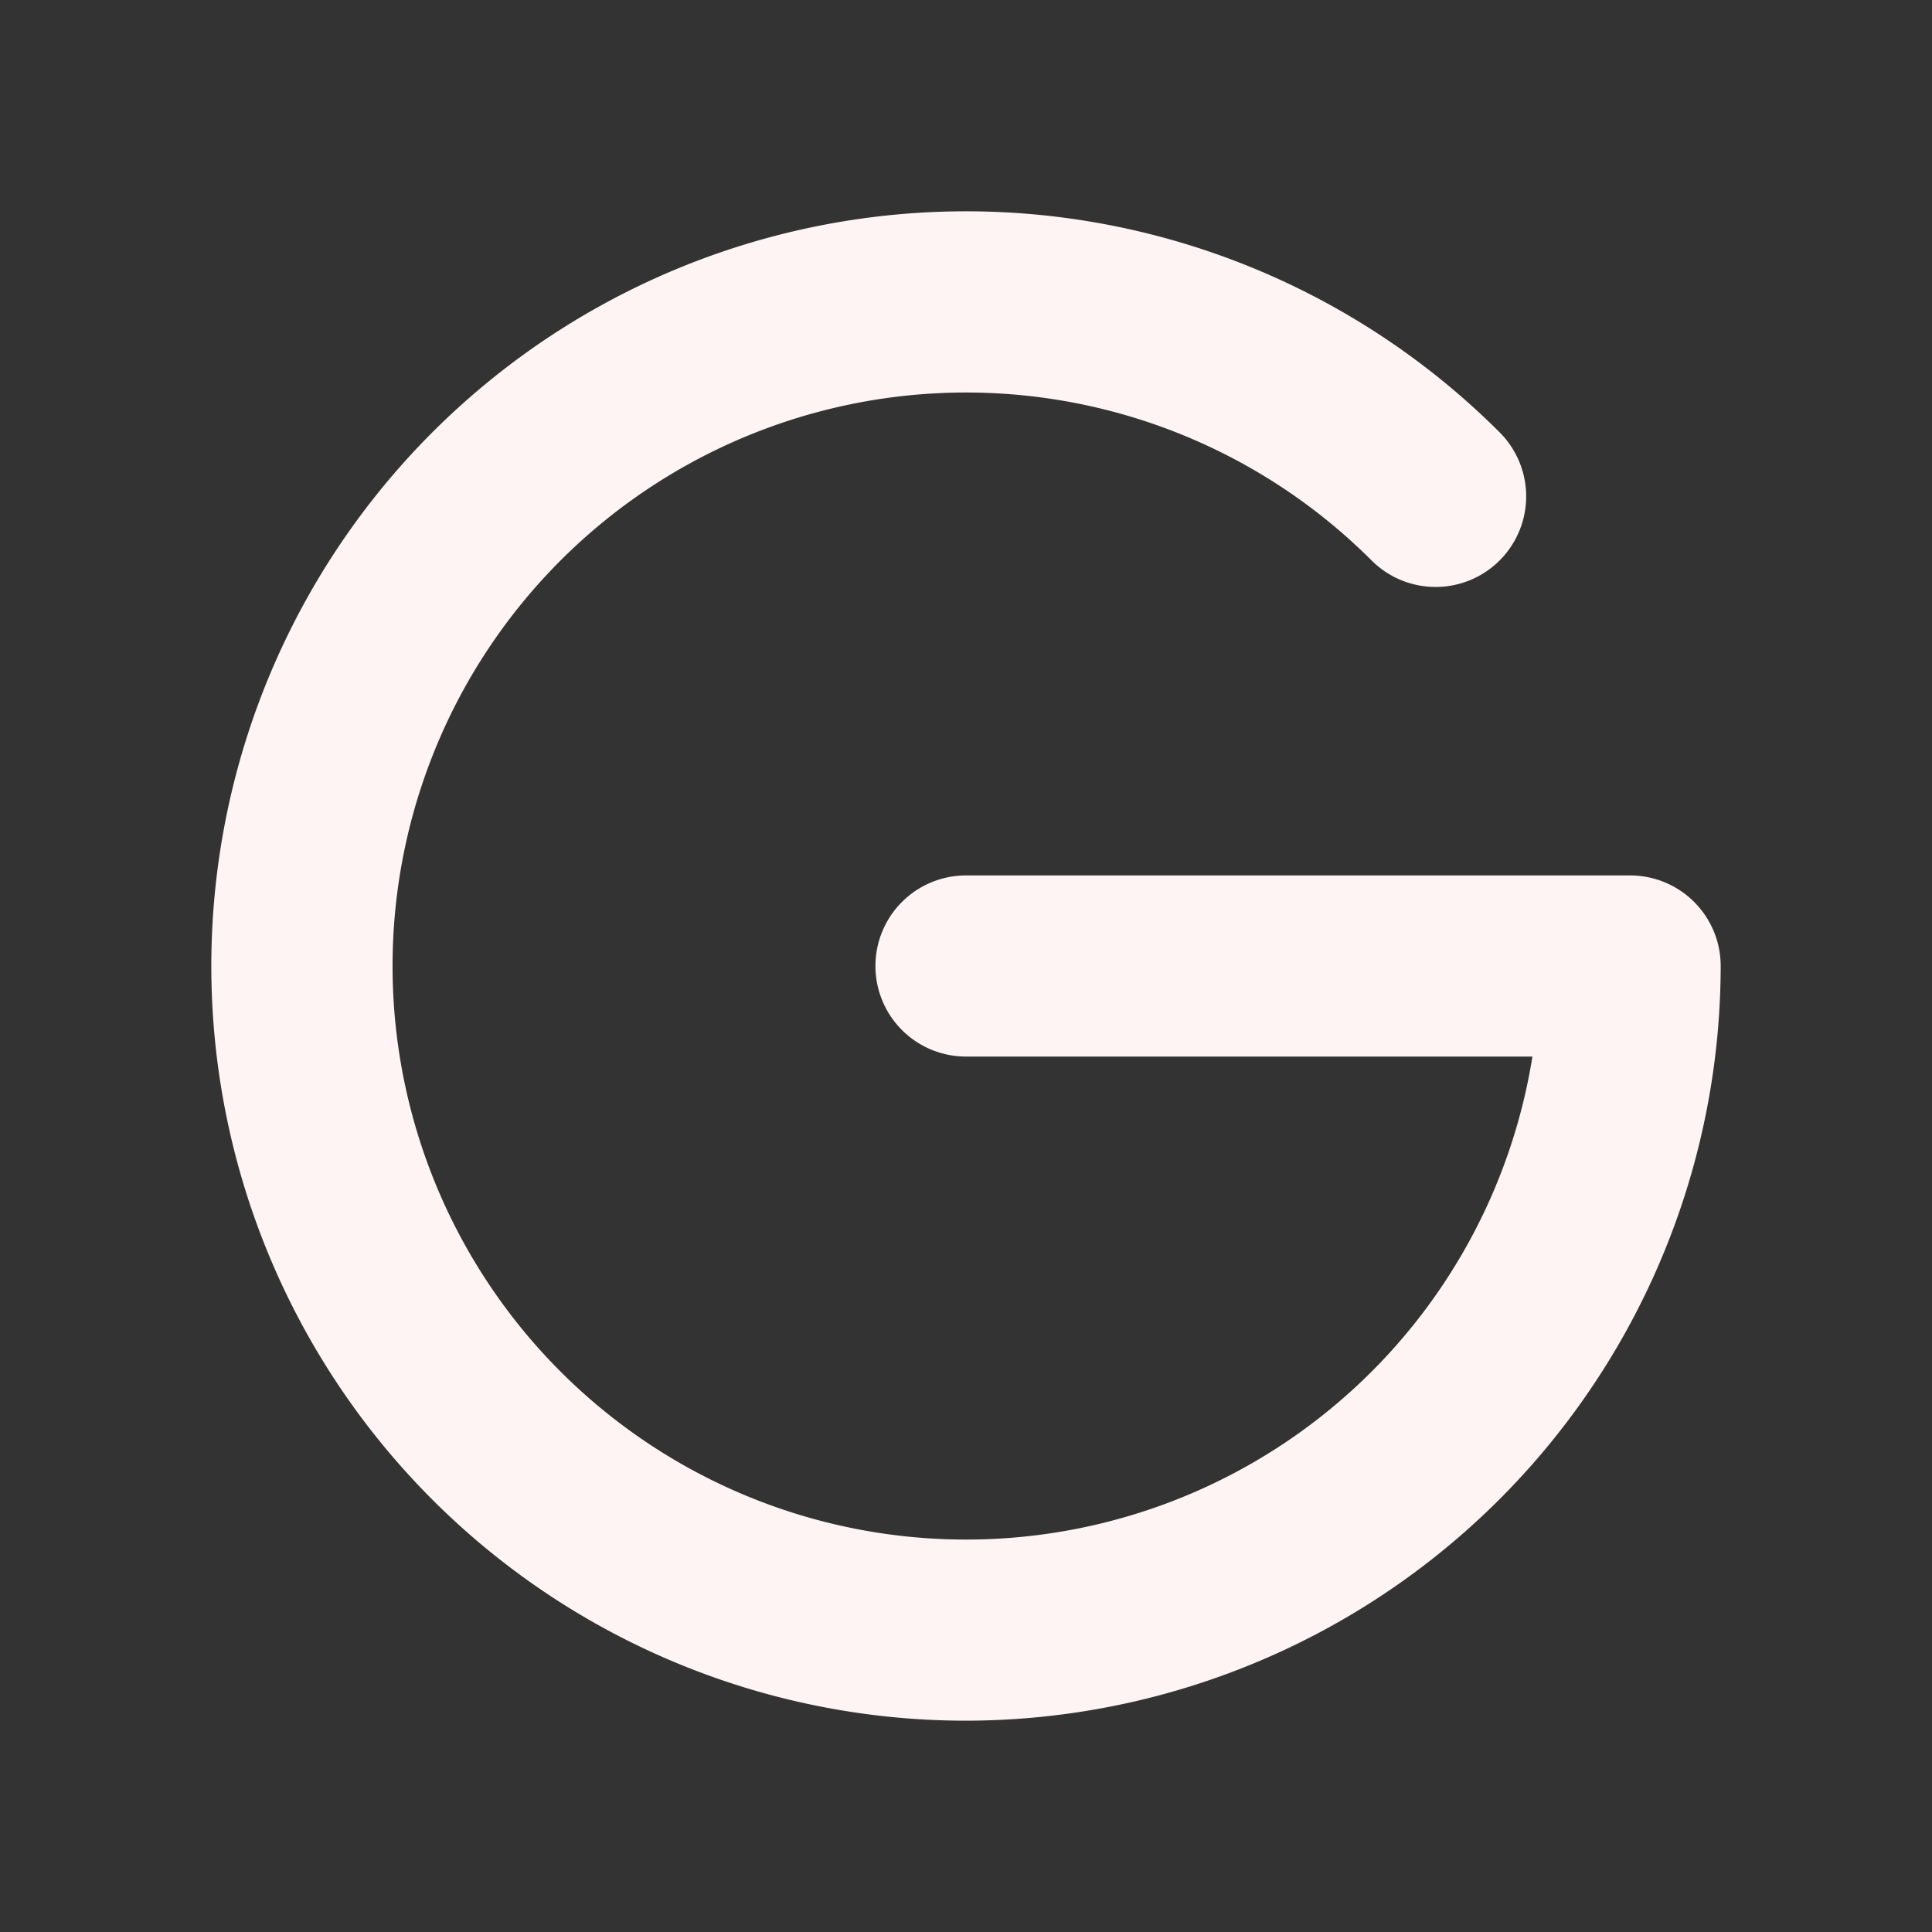 <?xml version="1.0" encoding="utf-8"?><!-- Uploaded to: SVG Repo, www.svgrepo.com, Generator: SVG Repo Mixer Tools -->
<svg fill="#FFF4F4" width="800px" height="800px" viewBox="0 0 256 256" id="Flat" xmlns="http://www.w3.org/2000/svg">
  <rect x="0" y="0" width="256" height="256" fill="#333333" stroke="none"/>
  <path d="M128,228A100,100,0,1,1,198.711,57.289,12,12,0,1,1,181.74,74.26,75.995,75.995,0,1,0,203.054,140H128a12,12,0,0,1,0-24h88a12,12,0,0,1,12,12A100.113,100.113,0,0,1,128,228Z"/>
</svg>